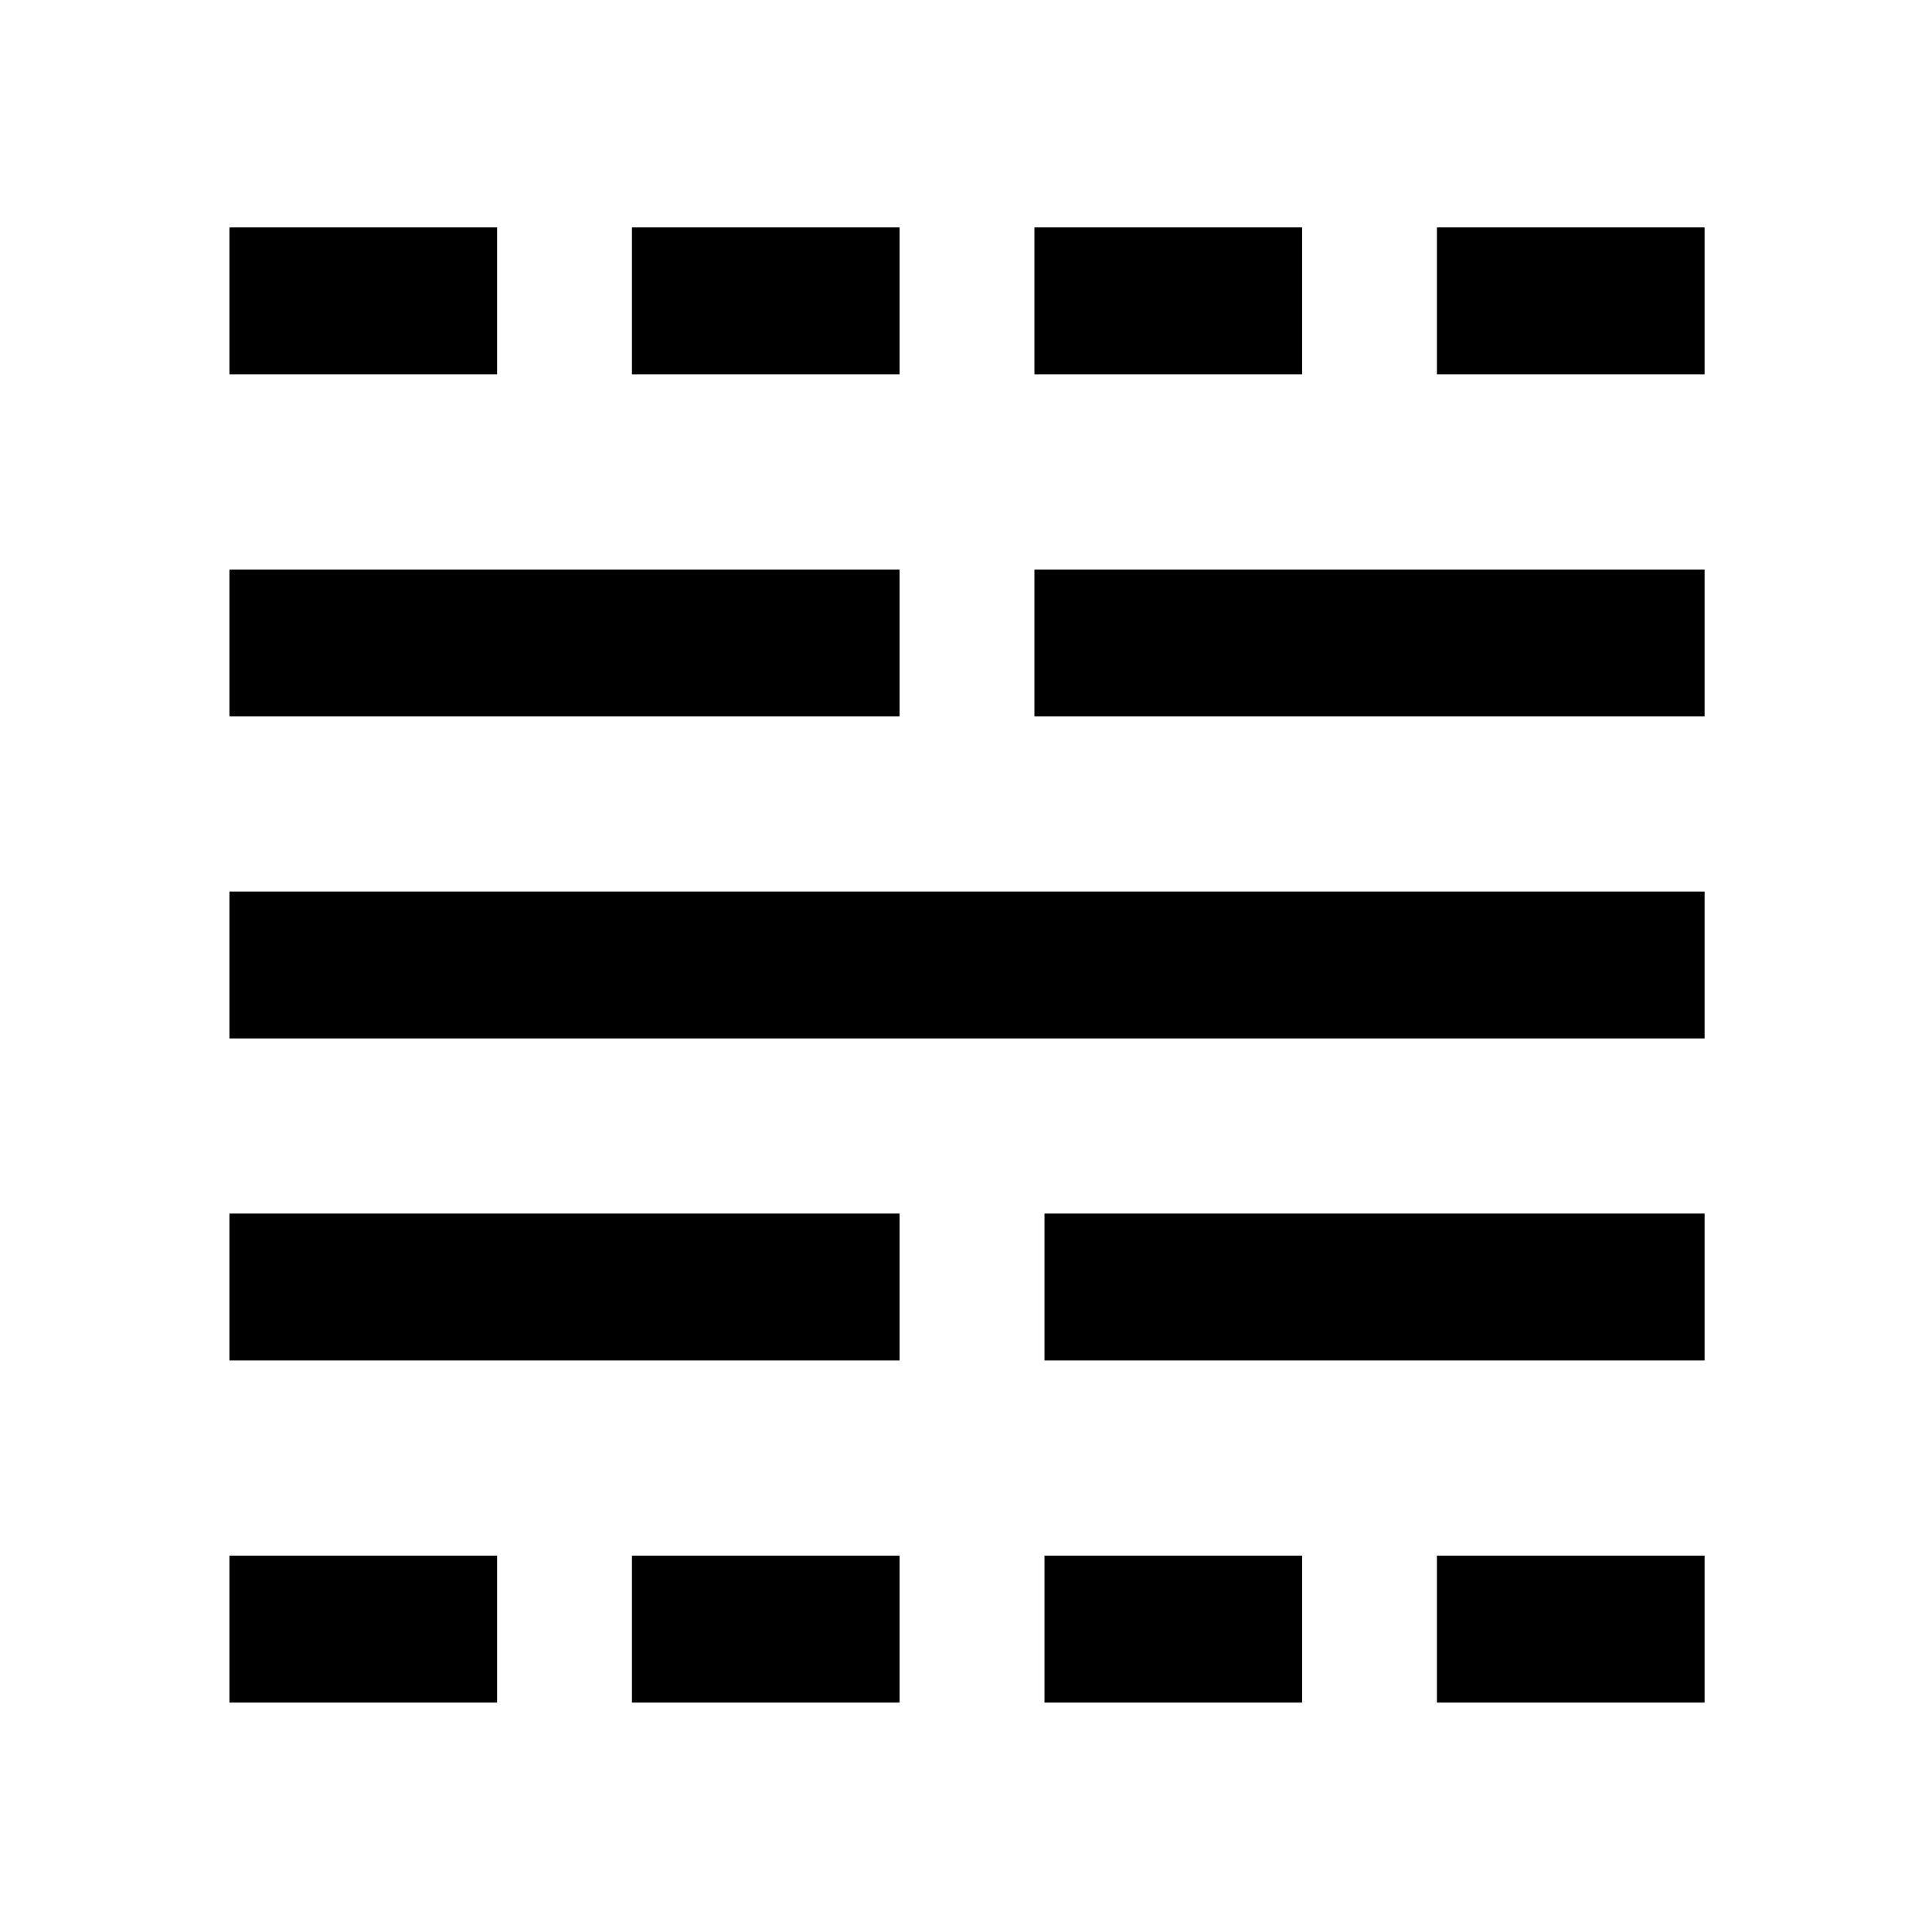 <svg xmlns="http://www.w3.org/2000/svg" height="48" width="48"><path d="M5.7 42.3v-3.65h6.65v3.65Zm0-8.5v-3.65h16.65v3.65Zm0-8v-3.65h36.65v3.65Zm0-8v-3.65h16.65v3.65Zm0-8.5V5.65h6.65V9.3Zm10 33v-3.65h6.65v3.65Zm0-33V5.65h6.65V9.3Zm10 8.5v-3.65h16.65v3.65Zm0-8.5V5.65h6.65V9.3Zm.25 33v-3.65h6.4v3.65Zm0-8.5v-3.65h16.4v3.65Zm9.75 8.5v-3.65h6.65v3.65Zm0-33V5.65h6.65V9.3Z"/></svg>